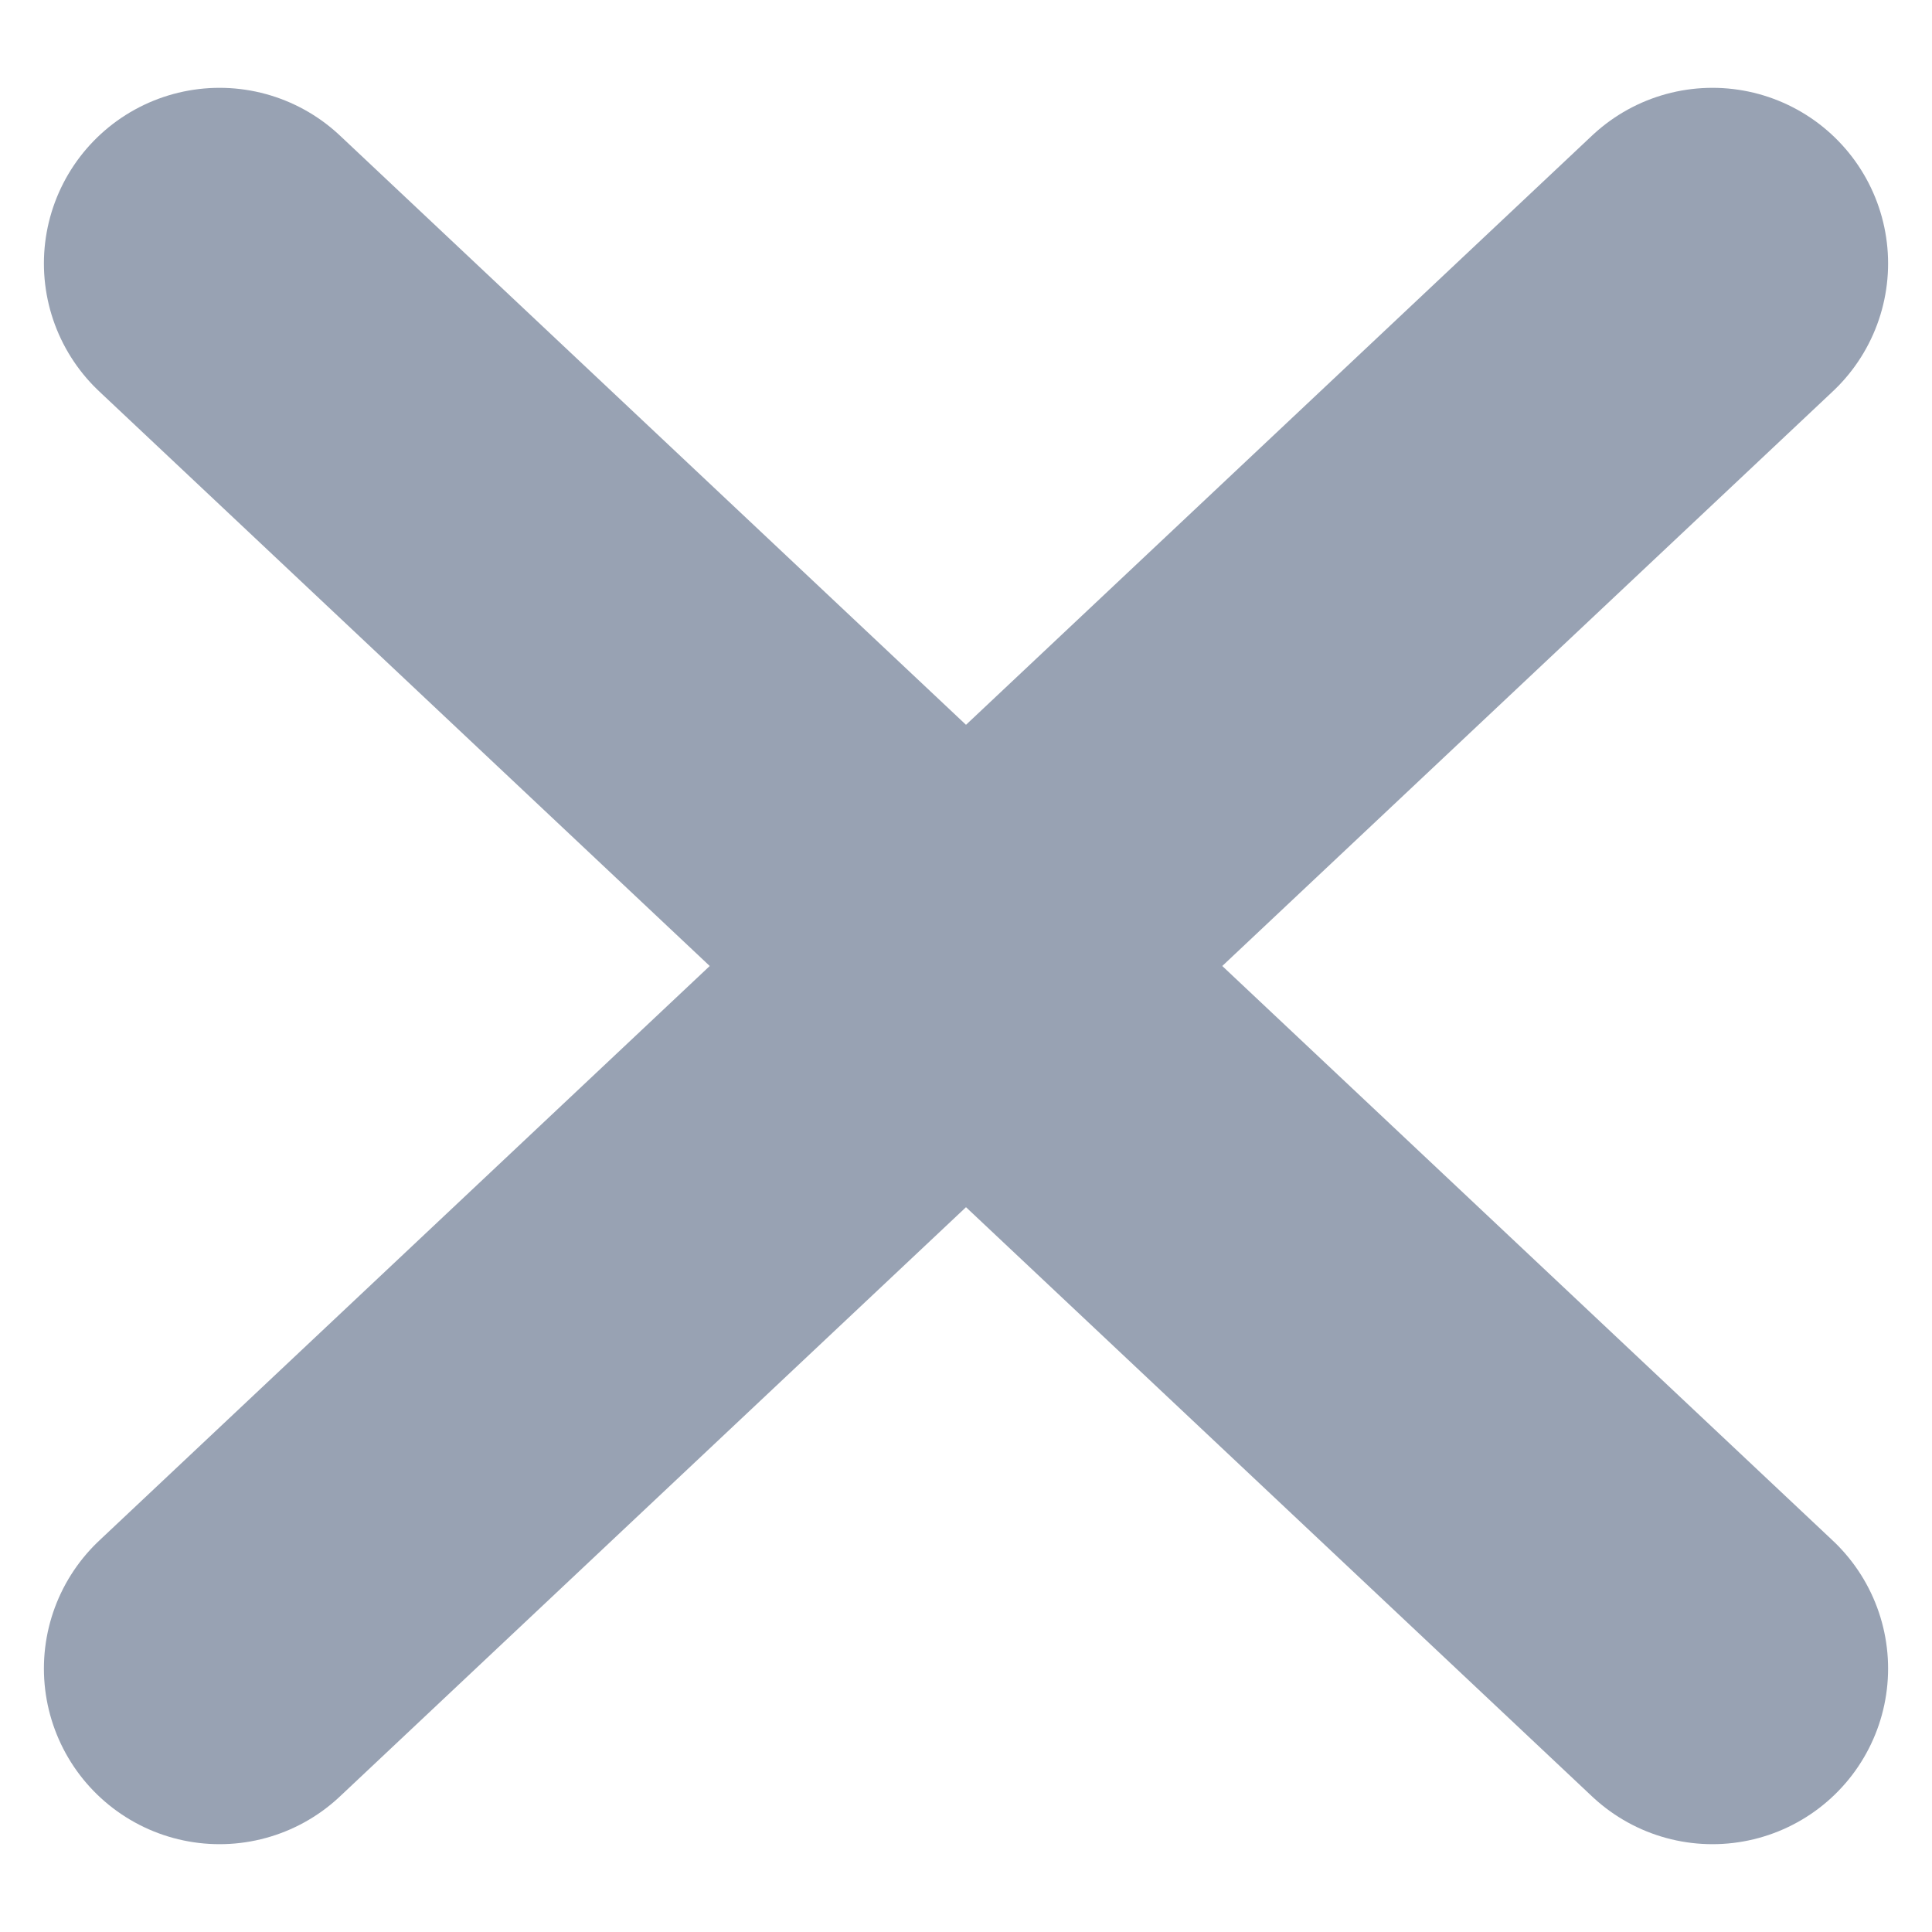 <svg width="11" height="11" viewBox="0 0 11 11" fill="none" xmlns="http://www.w3.org/2000/svg">
<path d="M9.75 1.5L1.25 9.5M1.25 1.5L9.75 9.5" stroke="#98A2B3" stroke-width="2" stroke-linecap="round" stroke-linejoin="round"/>
</svg>
